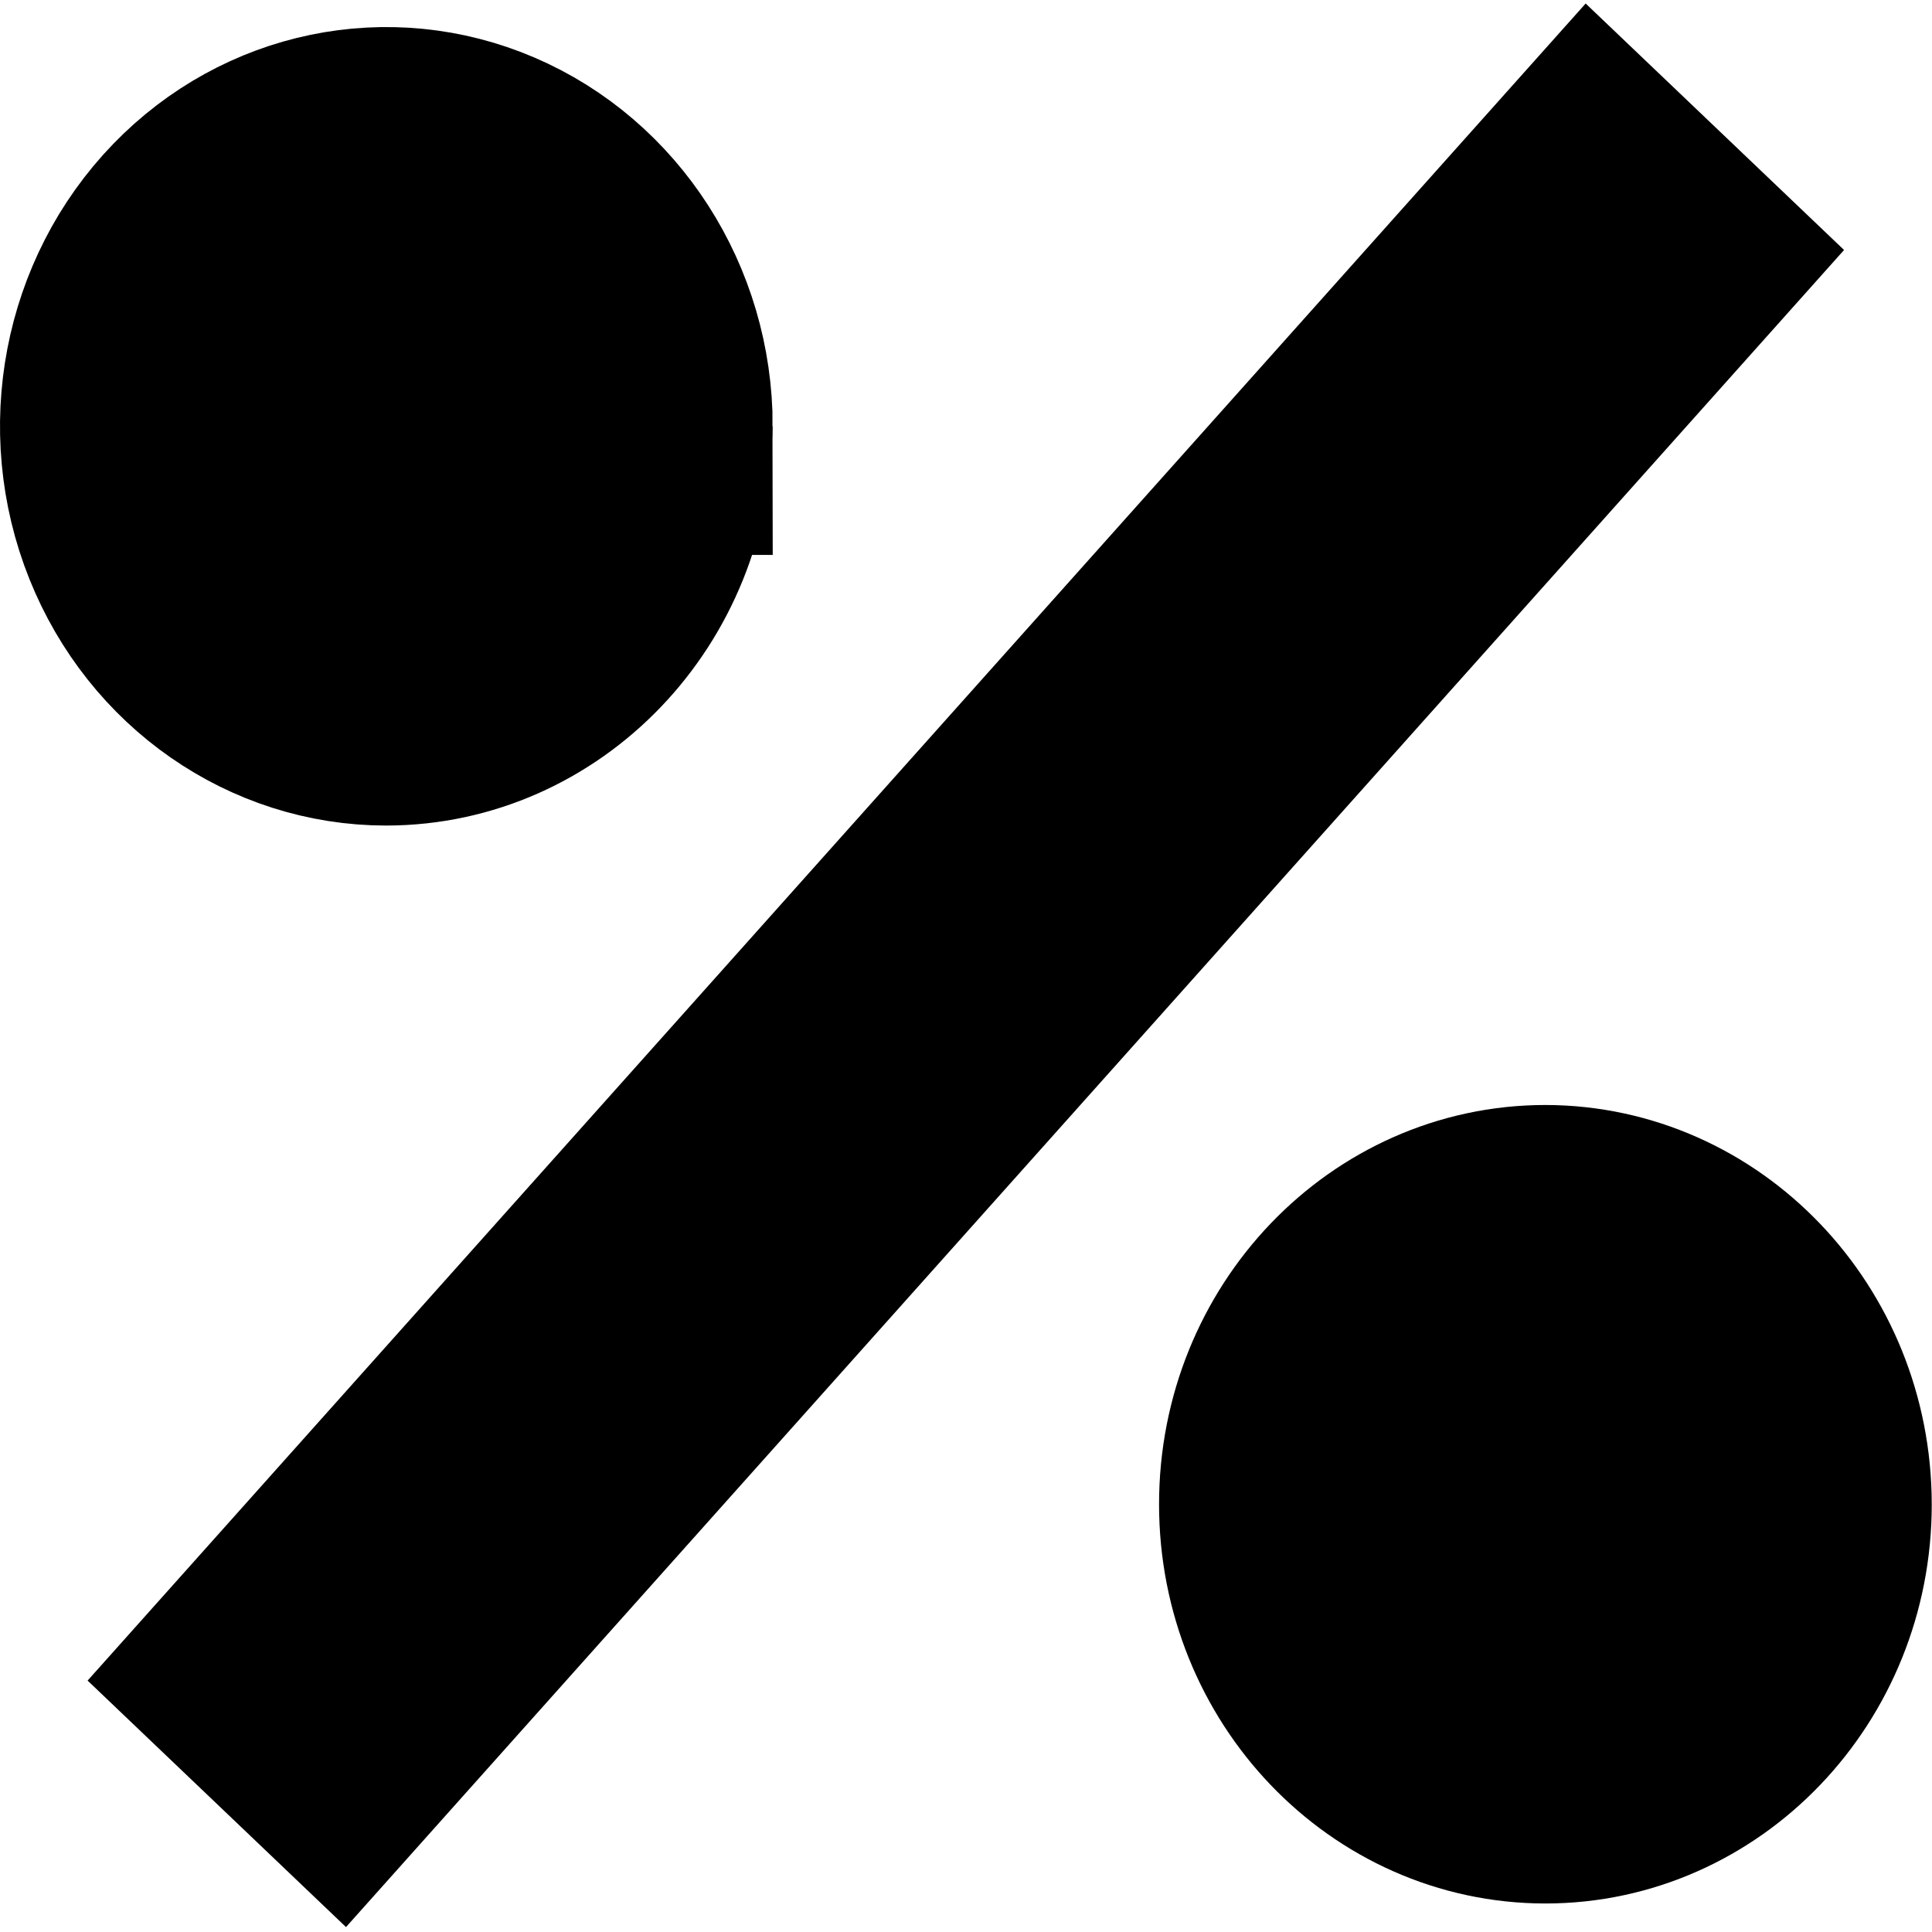 <svg xmlns="http://www.w3.org/2000/svg" width="1000" height="1000"><g fill="#000" fill-rule="nonzero" stroke="#000"><path stroke-width="133.2" d="M333.351 220.63c-.01-57.153-33.06-108.263-83.046-129.664C201.072 69.89 144.5 81.514 106.44 120.842 67.577 161 55.83 222.022 77.046 274.955c20.917 52.19 69.52 85.75 122.852 85.75 73.154-.088 133.34-62.266 133.453-140.075zm466.505 417.912c-73.143.023-133.332 62.236-133.332 140.05 0 77.828 60.211 140.05 133.372 140.05 73.161 0 133.373-62.222 133.373-139.975-.088-77.818-60.26-140.014-133.413-140.125zm0 0h-.04.08-.04z"/><path stroke-width="83.25" d="M103.225 867.554L823.126 61.622 896.6 131.71 176.698 937.643z"/></g></svg>